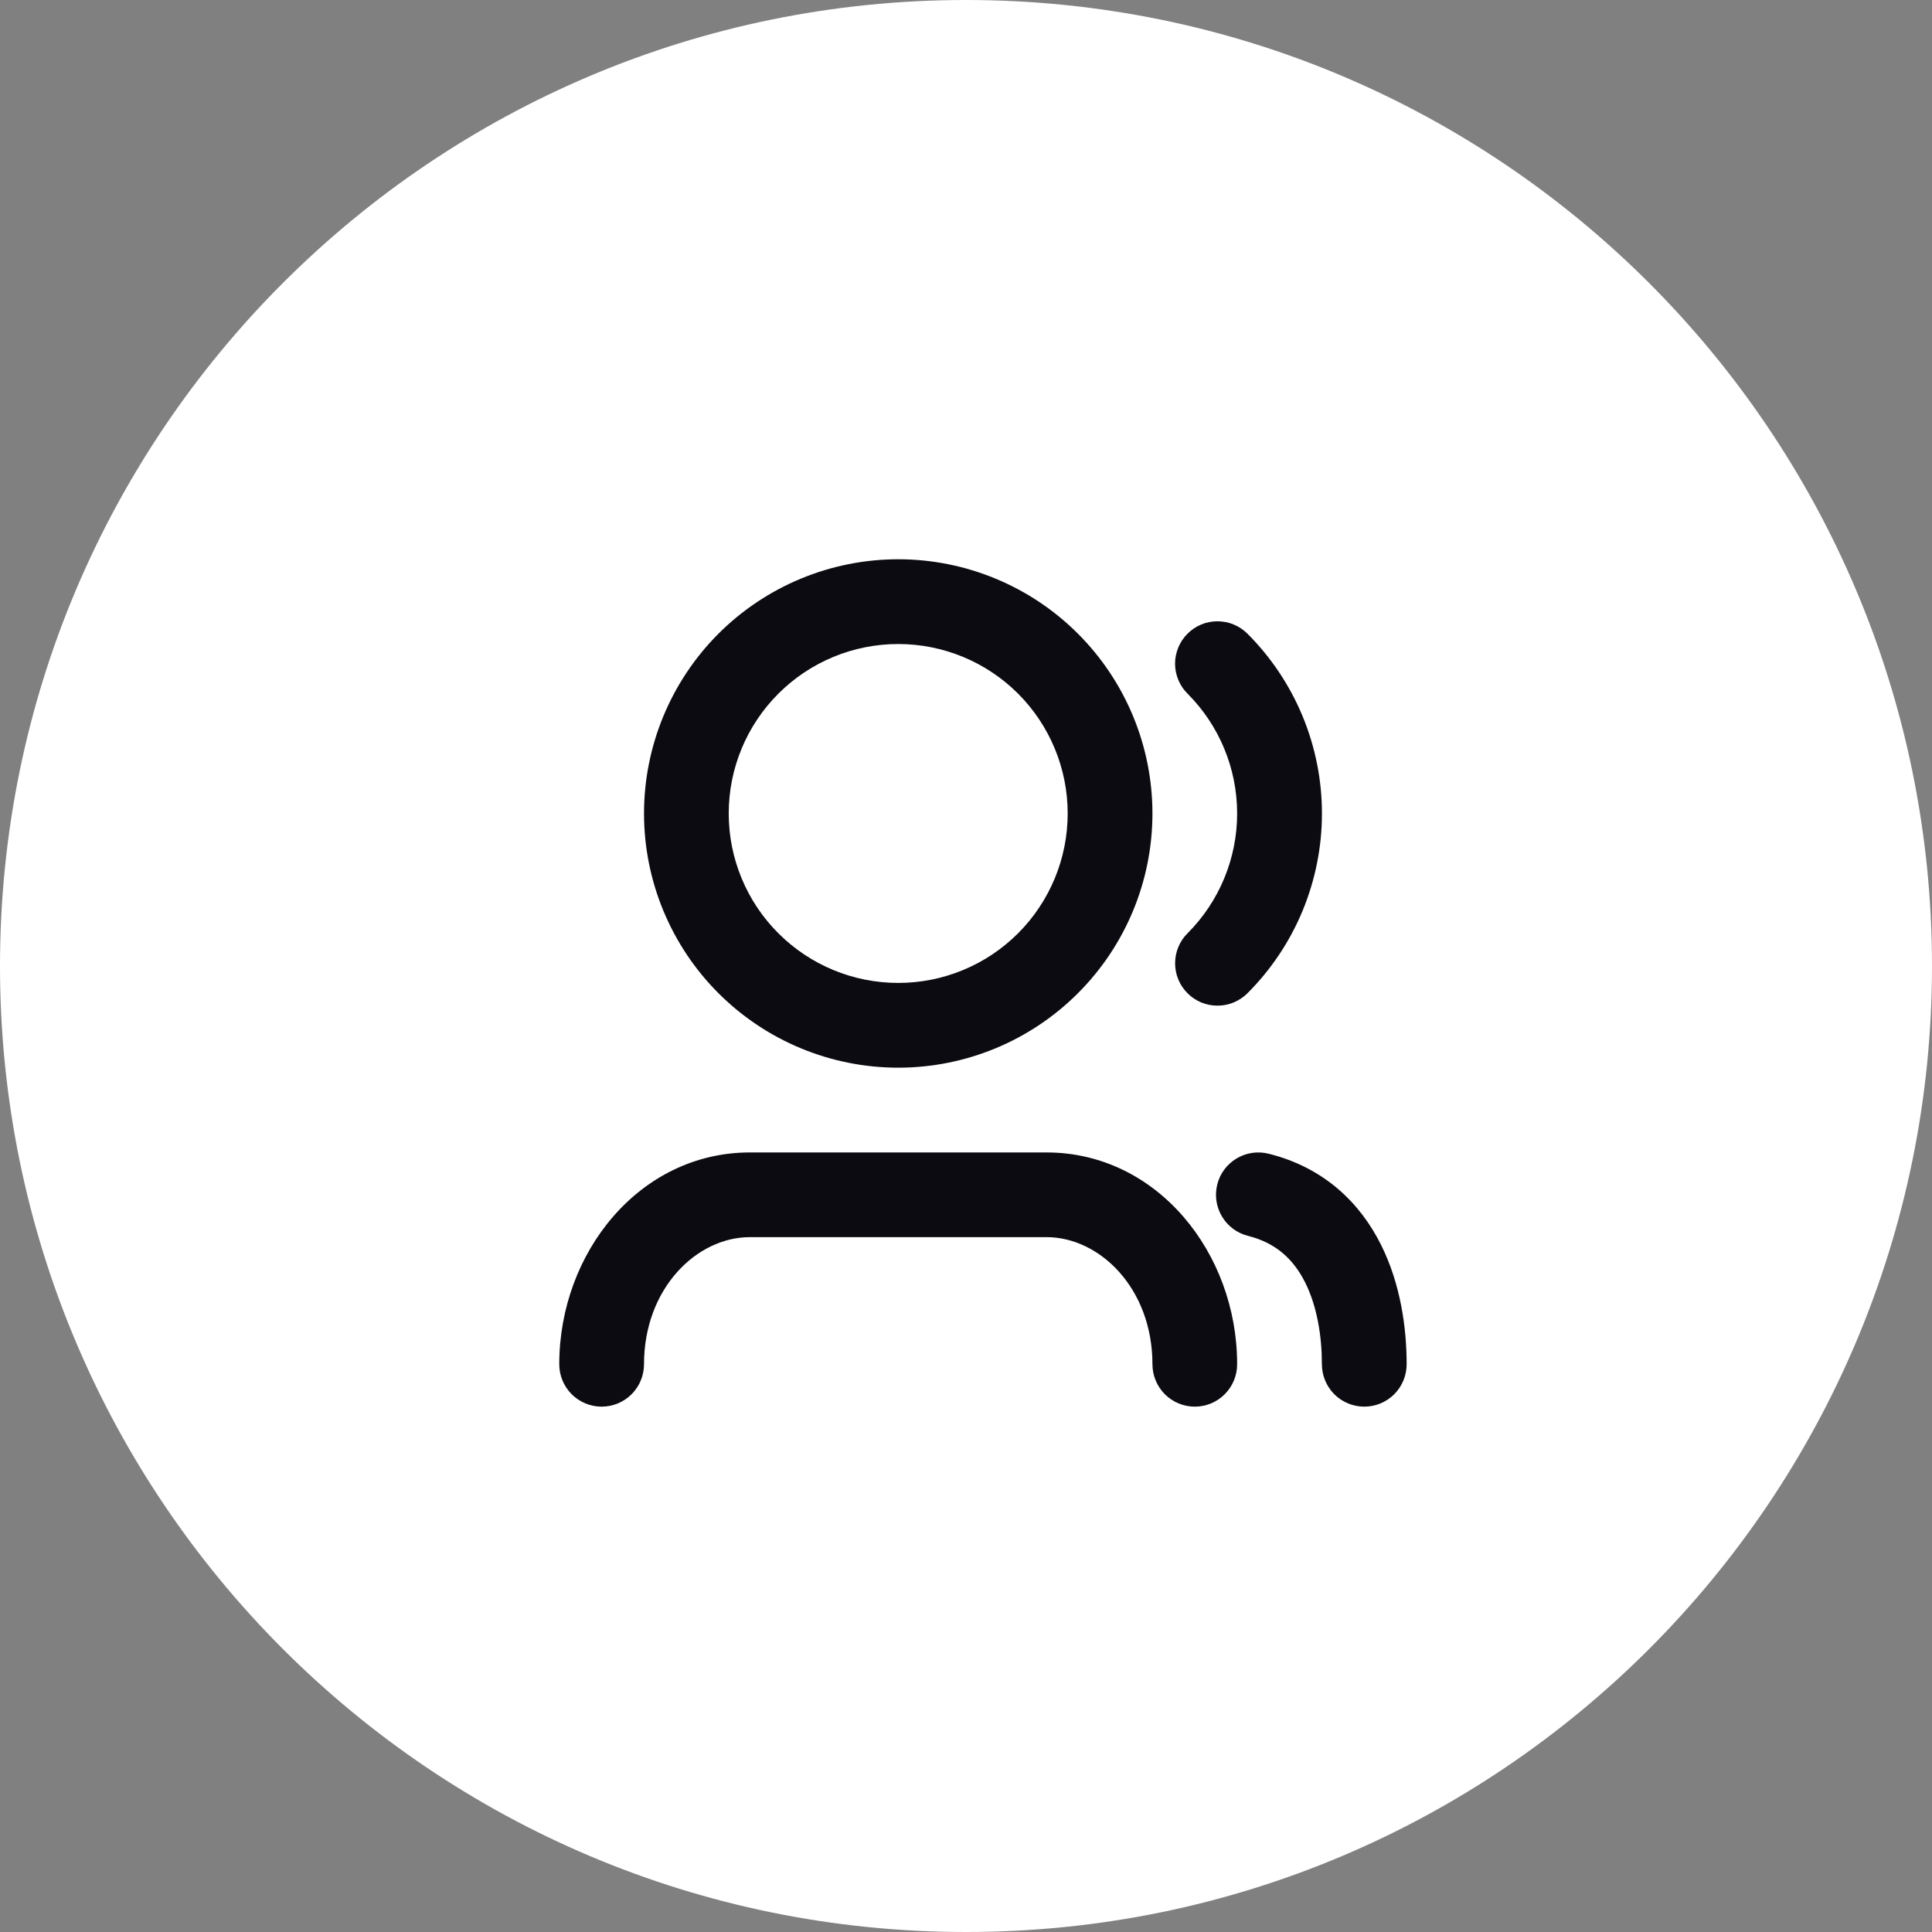 <svg width="38" height="38" viewBox="0 0 38 38" fill="none" xmlns="http://www.w3.org/2000/svg">
<rect x="0" y="0" width="38" height="38" fill="#808080" stroke="none"/>
<path d="M38 19C38 29.493 29.493 38 19 38C8.507 38 0 29.493 0 19C0 8.507 8.507 0 19 0C29.493 0 38 8.507 38 19Z" fill="white"/>
<path d="M17.667 12.667C16.783 12.667 15.935 13.018 15.31 13.643C14.684 14.268 14.333 15.116 14.333 16C14.333 16.884 14.684 17.732 15.31 18.357C15.935 18.982 16.783 19.333 17.667 19.333C18.551 19.333 19.399 18.982 20.024 18.357C20.649 17.732 21 16.884 21 16C21 15.116 20.649 14.268 20.024 13.643C19.399 13.018 18.551 12.667 17.667 12.667ZM12.667 16C12.667 14.674 13.194 13.402 14.131 12.464C15.069 11.527 16.341 11 17.667 11C18.993 11 20.265 11.527 21.202 12.464C22.14 13.402 22.667 14.674 22.667 16C22.667 17.326 22.14 18.598 21.202 19.535C20.265 20.473 18.993 21 17.667 21C16.341 21 15.069 20.473 14.131 19.535C13.194 18.598 12.667 17.326 12.667 16ZM23.357 12.464C23.434 12.387 23.526 12.325 23.627 12.283C23.728 12.241 23.837 12.22 23.946 12.22C24.056 12.22 24.164 12.241 24.265 12.283C24.366 12.325 24.458 12.387 24.536 12.464C25 12.928 25.369 13.48 25.62 14.086C25.871 14.693 26.001 15.343 26.001 16C26.001 16.657 25.871 17.307 25.62 17.914C25.369 18.52 25 19.072 24.536 19.536C24.458 19.613 24.366 19.675 24.265 19.717C24.164 19.759 24.056 19.78 23.946 19.78C23.837 19.78 23.728 19.759 23.627 19.717C23.526 19.675 23.434 19.613 23.357 19.536C23.279 19.458 23.218 19.366 23.176 19.265C23.134 19.164 23.113 19.056 23.113 18.946C23.113 18.837 23.134 18.728 23.176 18.627C23.218 18.526 23.279 18.434 23.357 18.357C23.982 17.732 24.333 16.884 24.333 16C24.333 15.116 23.982 14.268 23.357 13.643C23.279 13.566 23.218 13.474 23.176 13.373C23.134 13.272 23.112 13.163 23.112 13.054C23.112 12.944 23.134 12.836 23.176 12.735C23.218 12.633 23.279 12.542 23.357 12.464ZM23.942 23.297C23.995 23.083 24.132 22.899 24.321 22.786C24.511 22.672 24.737 22.638 24.952 22.692C26.058 22.968 26.759 23.675 27.162 24.482C27.552 25.261 27.667 26.132 27.667 26.833C27.667 27.054 27.579 27.266 27.423 27.423C27.266 27.579 27.054 27.667 26.833 27.667C26.612 27.667 26.4 27.579 26.244 27.423C26.088 27.266 26 27.054 26 26.833C26 26.286 25.907 25.698 25.672 25.227C25.449 24.782 25.108 24.448 24.547 24.308C24.333 24.255 24.149 24.118 24.036 23.929C23.922 23.739 23.888 23.513 23.942 23.298V23.297ZM14.75 24.333C13.7 24.333 12.667 25.344 12.667 26.833C12.667 27.054 12.579 27.266 12.423 27.423C12.266 27.579 12.054 27.667 11.833 27.667C11.612 27.667 11.4 27.579 11.244 27.423C11.088 27.266 11 27.054 11 26.833C11 24.64 12.578 22.667 14.75 22.667H20.583C22.756 22.667 24.333 24.64 24.333 26.833C24.333 27.054 24.245 27.266 24.089 27.423C23.933 27.579 23.721 27.667 23.5 27.667C23.279 27.667 23.067 27.579 22.911 27.423C22.755 27.266 22.667 27.054 22.667 26.833C22.667 25.344 21.633 24.333 20.583 24.333H14.75Z" fill="#0C0B11"/>
</svg>
